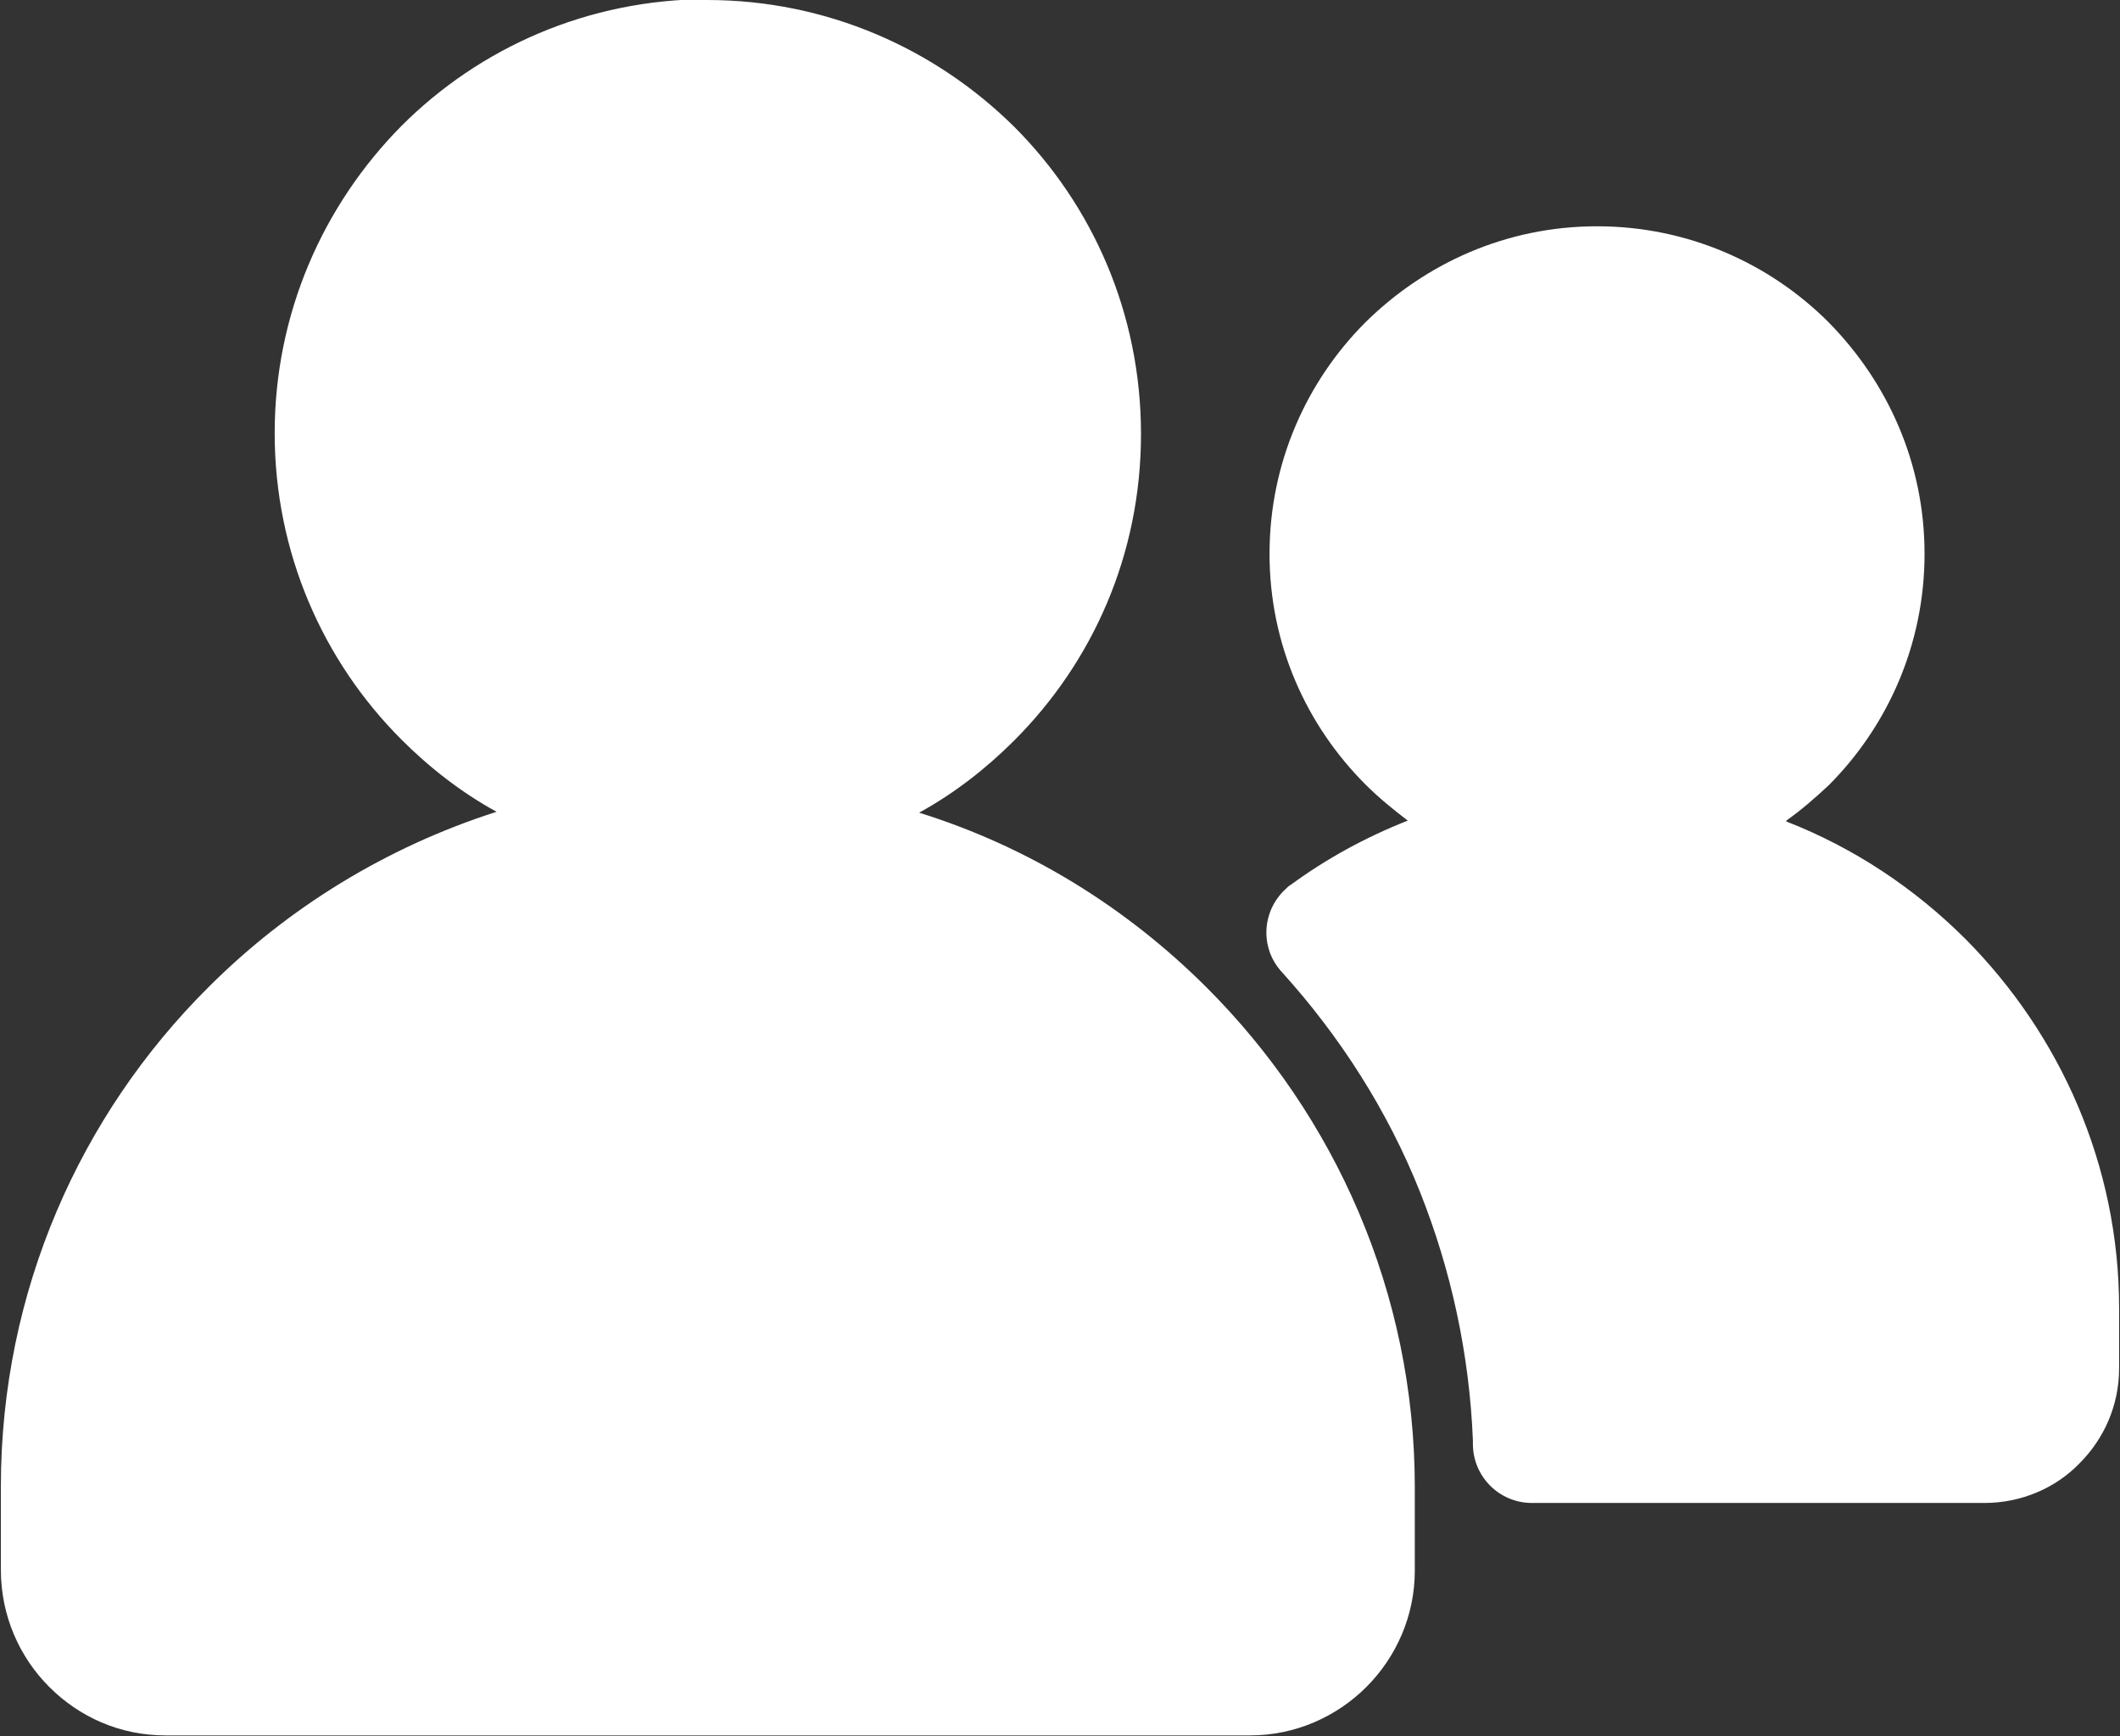 <?xml version="1.0" encoding="UTF-8"?>
<svg id="Layer_2" data-name="Layer 2" xmlns="http://www.w3.org/2000/svg" viewBox="0 0 24.08 19.72">
  <rect x="0" y="0" width="24.08" height="19.72" fill="#333333" stroke="none"/>
  <defs>
    <style>
      .cls-1 {
        fill: #fff;
        fill-rule: evenodd;
      }
    </style>
  </defs>
  <g id="Layer_1-2" data-name="Layer 1">
    <path class="cls-1" d="M8.03,0c1.36,0,2.59.55,3.49,1.44.89.89,1.44,2.12,1.44,3.49s-.55,2.59-1.44,3.48c-.32.32-.68.6-1.08.82,1.25.39,2.36,1.08,3.27,1.99,1.45,1.45,2.36,3.46,2.36,5.67v.95c0,.51-.21.98-.55,1.32h0c-.34.34-.81.55-1.32.55H1.88c-.52,0-.98-.21-1.32-.55h0c-.34-.34-.55-.81-.55-1.33v-.95c0-2.21.9-4.22,2.36-5.67.9-.9,2.02-1.59,3.27-1.99-.4-.22-.76-.5-1.08-.82-.89-.89-1.44-2.12-1.44-3.48s.55-2.59,1.44-3.49c.89-.89,2.12-1.44,3.49-1.44h0ZM20.29,9.32c.17-.12.33-.26.48-.4h0c.67-.67,1.09-1.6,1.09-2.63s-.42-1.95-1.09-2.63h0c-.67-.67-1.6-1.09-2.63-1.09s-1.95.42-2.63,1.09h0c-.67.67-1.09,1.6-1.09,2.63s.42,1.95,1.09,2.62h0c.15.15.31.28.48.41-.48.19-.92.43-1.33.73-.02.01-.04.03-.06.05-.27.25-.29.67-.04.94.66.73,1.2,1.57,1.57,2.5.35.88.56,1.83.6,2.82v.04c0,.37.3.67.67.67h5.14c.42,0,.81-.17,1.08-.45.28-.28.45-.66.45-1.08v-.68c0-1.63-.67-3.11-1.74-4.19-.58-.58-1.27-1.04-2.04-1.34Z"/>
  </g>
</svg>